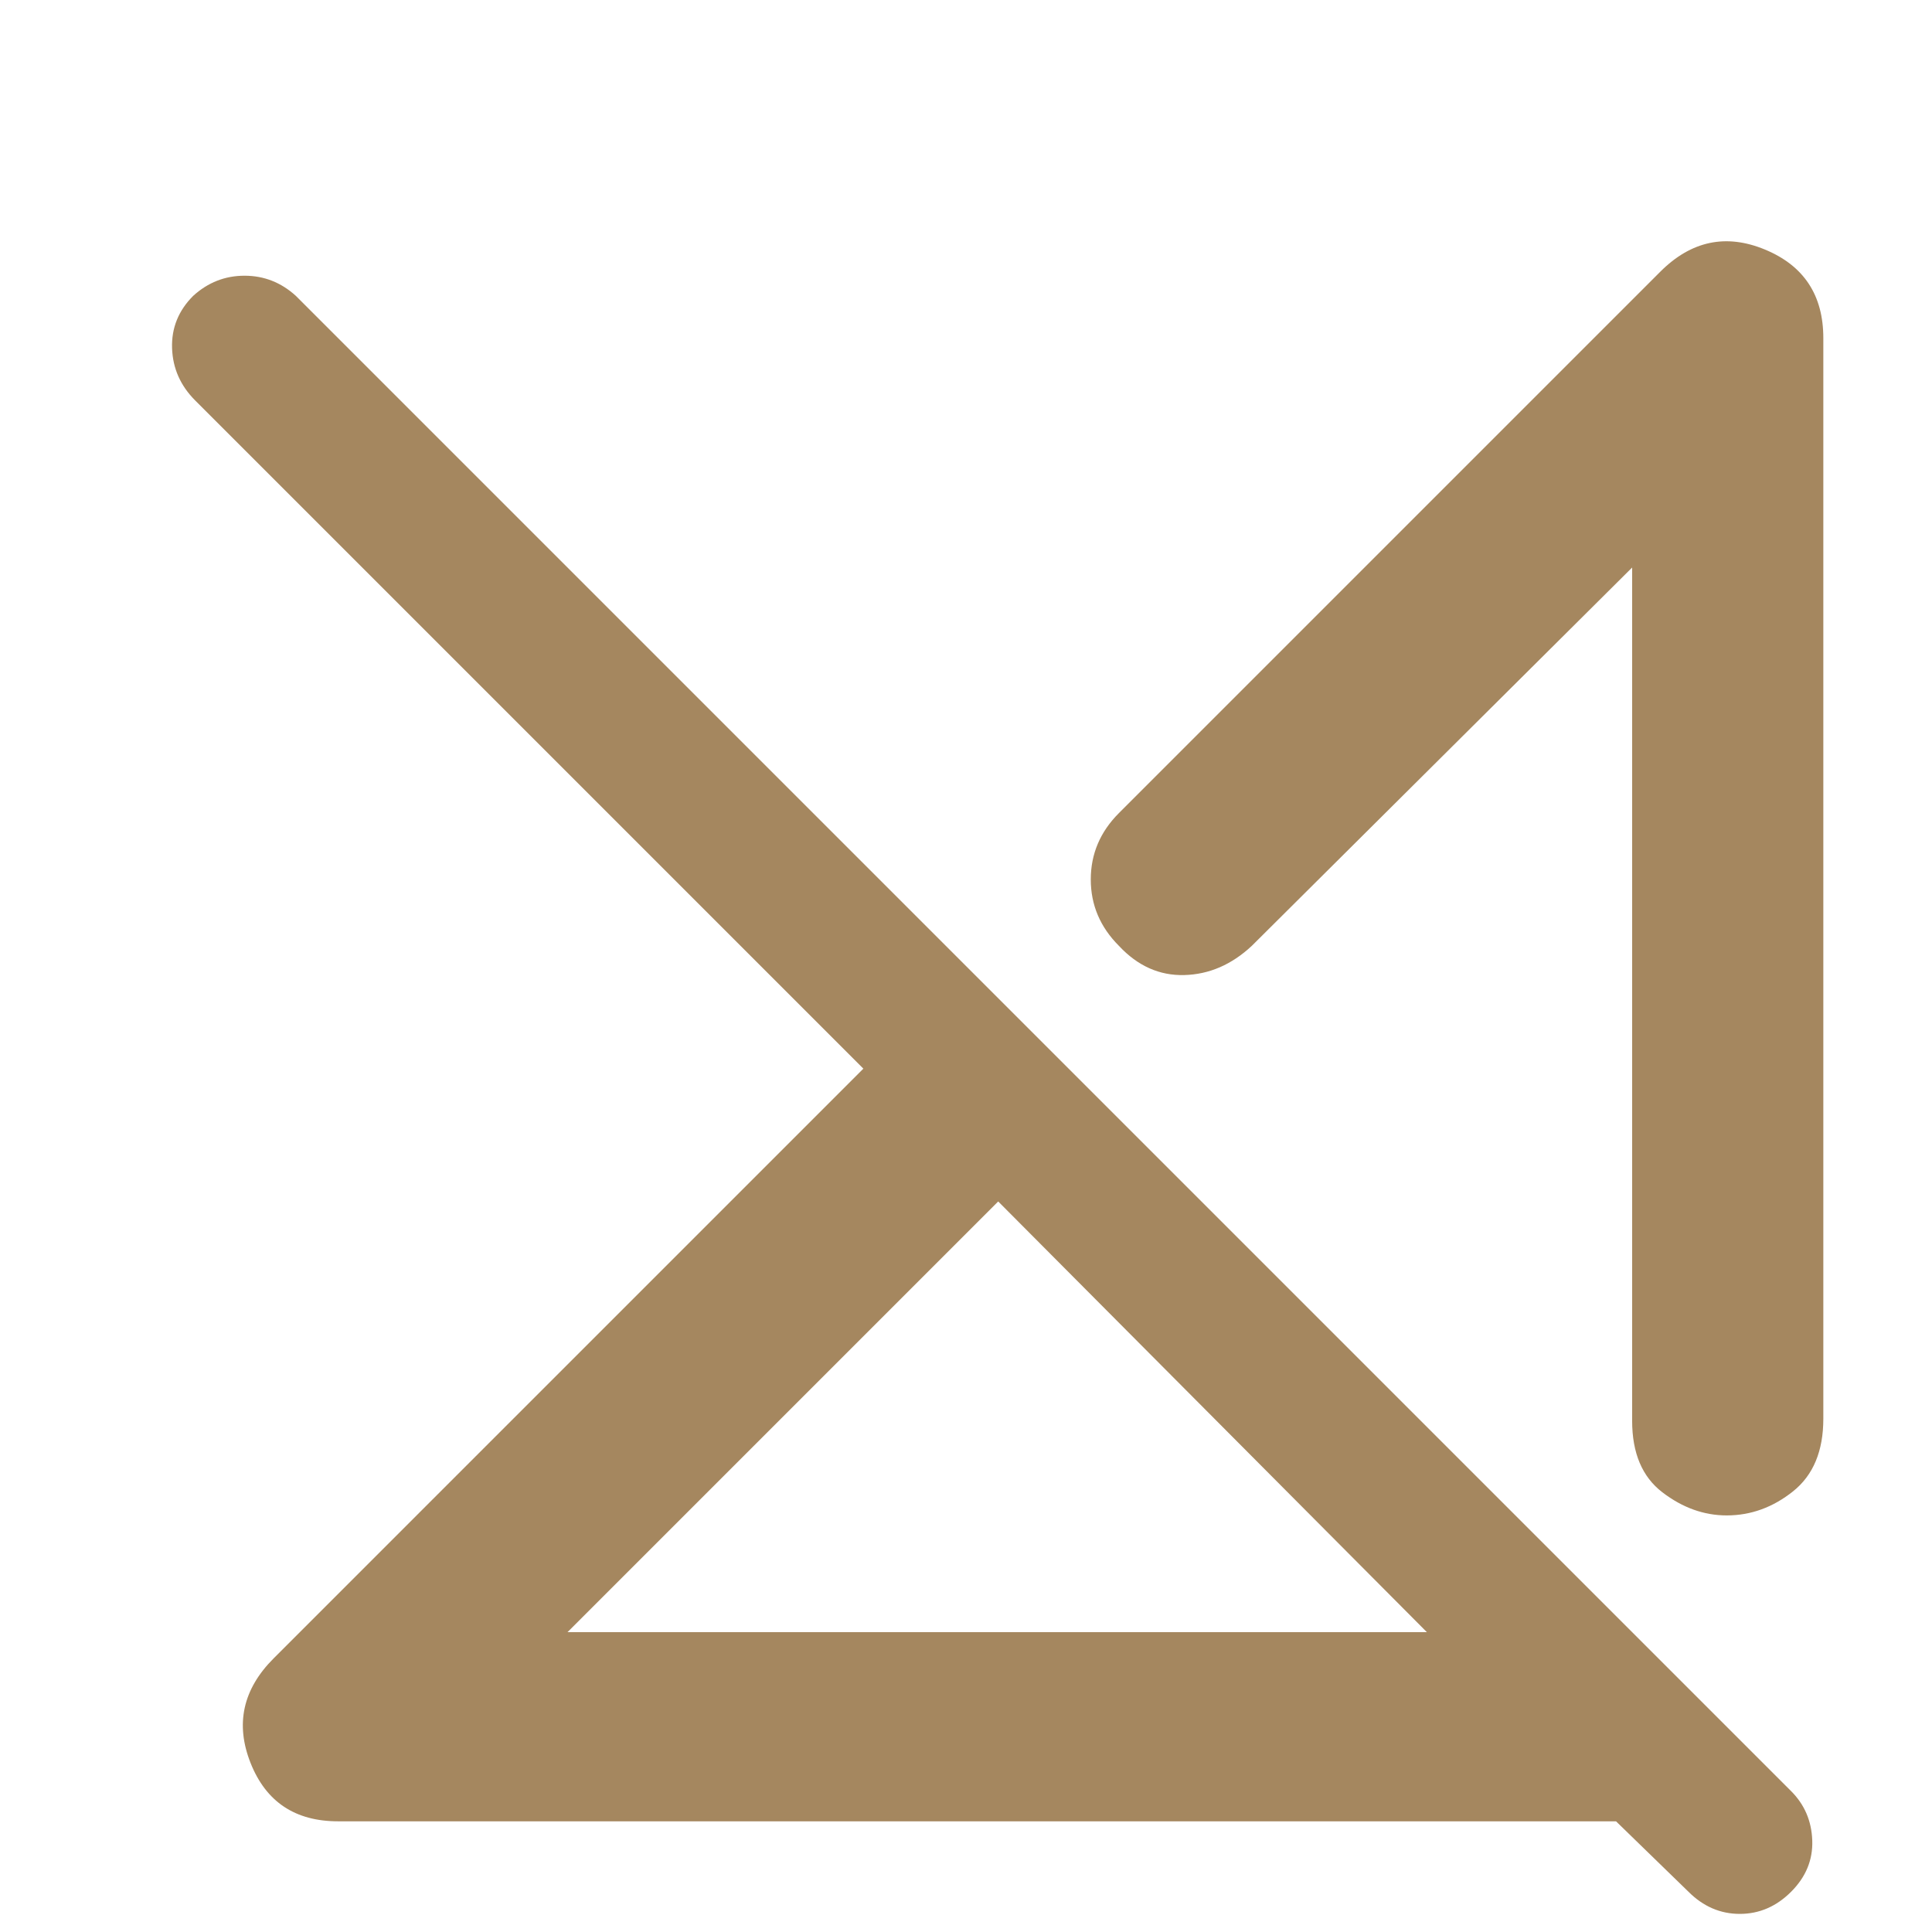 <svg height="48" viewBox="0 -960 960 960" width="48" xmlns="http://www.w3.org/2000/svg"><path fill="rgb(165, 135, 95)" d="m282-149h427l-213-214zm-114 94q-32 0-43.5-29t11.5-52l293-293-332-332q-11-11-11.5-26t10.5-26q11-10 25.5-10t25.5 10l743 743q10 10 10.5 24.5t-10.5 25.5q-11 11-25.5 11t-25.5-11l-36-35zm738-737v537q0 24-15 36t-33 12q-17 0-32-11.5t-15-35.5v-424l-189 188q-15 14-33.5 14.5t-32.5-14.5q-14-14-14-33t14-33l269-269q23-23 52-11t29 44z"/></svg>